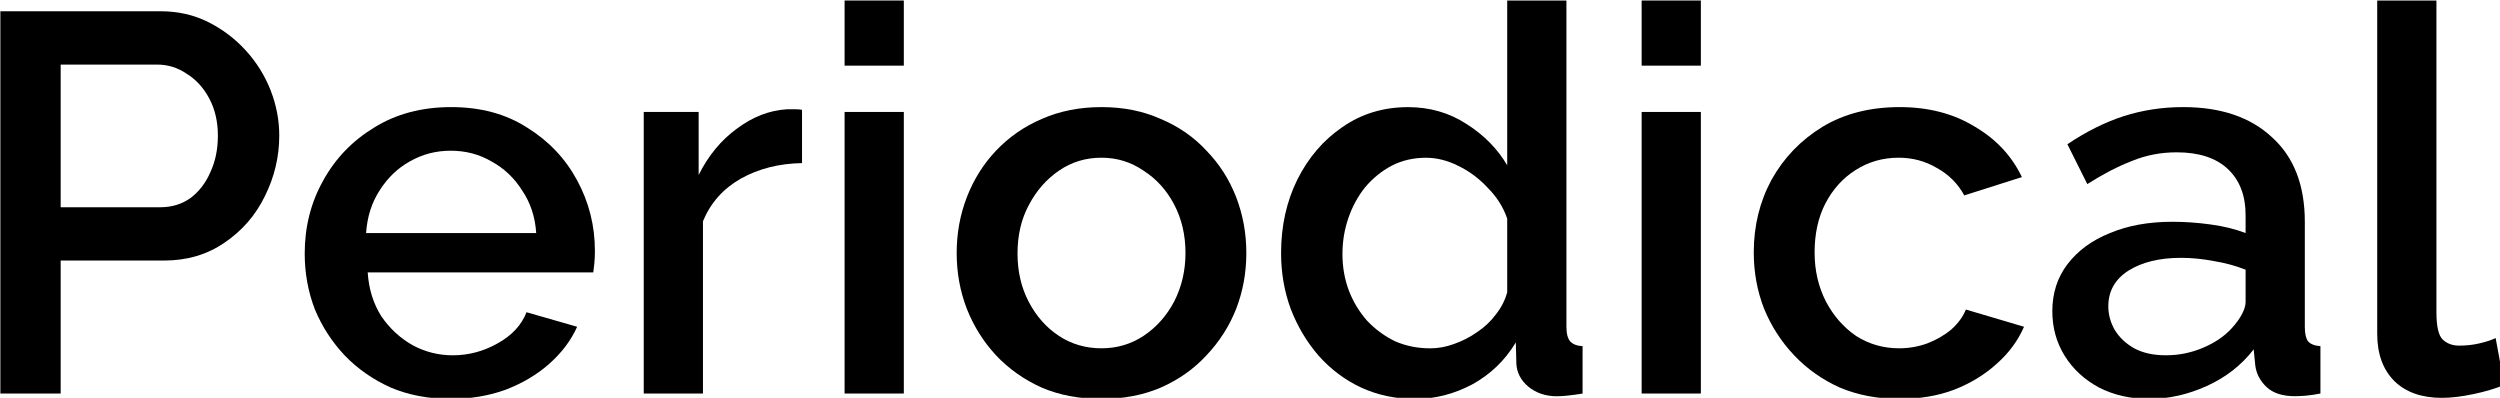 <svg width="118.13mm" height="18.796mm" version="1.1" viewBox="0 0 118.13 18.796" xmlns="http://www.w3.org/2000/svg">
	<g transform="translate(-21.624 -14.766)">
		<g transform="matrix(.265 0 0 .265 10.687 -.445)" style="shape-inside:url(#rect5292);white-space:pre" aria-label="Periodical">
			<path d="m41.338 127.57v-68.16h28.608q4.608 0 8.448 1.92t6.72 5.088 4.416 7.104 1.536 8.064q0 5.664-2.592 10.848-2.496 5.088-7.2 8.256-4.608 3.168-10.752 3.168h-18.432v23.712zm10.752-33.216h17.76q3.072 0 5.376-1.632 2.304-1.728 3.552-4.608 1.344-2.88 1.344-6.528 0-3.744-1.536-6.624t-4.032-4.416q-2.4-1.632-5.28-1.632h-17.184z"/>
			<path d="m121.62 128.53q-5.856 0-10.656-2.016-4.704-2.112-8.16-5.664-3.456-3.648-5.376-8.256-1.824-4.704-1.824-9.984 0-7.104 3.264-12.96 3.264-5.952 9.12-9.504 5.856-3.648 13.728-3.648t13.536 3.648q5.76 3.552 8.928 9.408t3.168 12.576q0 1.152-0.096 2.208-0.096 0.96-0.192 1.632h-40.224q0.288 4.416 2.4 7.776 2.208 3.264 5.568 5.184 3.36 1.824 7.2 1.824 4.224 0 7.968-2.112 3.84-2.112 5.184-5.568l9.024 2.592q-1.632 3.648-4.992 6.624-3.264 2.88-7.776 4.608-4.512 1.632-9.792 1.632zm-15.072-29.568h30.336q-0.288-4.32-2.496-7.584-2.112-3.36-5.472-5.184-3.264-1.92-7.296-1.92-3.936 0-7.296 1.92-3.264 1.824-5.376 5.184-2.112 3.264-2.4 7.584z"/>
			<path d="m184.28 86.484q-6.144 0.096-10.944 2.784-4.704 2.688-6.72 7.584v30.72h-10.56v-50.208h9.792v11.232q2.592-5.184 6.816-8.256 4.224-3.168 8.928-3.456 0.96 0 1.536 0 0.672 0 1.152 0.096z"/>
			<path d="m191.87 127.57v-50.208h10.56v50.208zm0-58.464v-11.616h10.56v11.616z"/>
			<path d="m237.68 128.53q-5.952 0-10.656-2.016-4.704-2.112-8.16-5.76-3.36-3.648-5.184-8.256-1.824-4.704-1.824-9.984 0-5.28 1.824-9.984t5.184-8.256q3.456-3.648 8.16-5.664 4.8-2.112 10.656-2.112t10.56 2.112q4.8 2.016 8.16 5.664 3.456 3.552 5.28 8.256t1.824 9.984q0 5.28-1.824 9.984-1.824 4.608-5.28 8.256-3.36 3.648-8.16 5.76-4.704 2.016-10.56 2.016zm-14.976-25.92q0 4.8 2.016 8.64t5.376 6.048 7.584 2.208q4.128 0 7.488-2.208 3.456-2.304 5.472-6.144 2.016-3.936 2.016-8.64 0-4.8-2.016-8.64t-5.472-6.048q-3.36-2.304-7.488-2.304-4.224 0-7.584 2.304t-5.376 6.144q-2.016 3.744-2.016 8.64z"/>
			<path d="m269.7 102.52q0-7.2 2.88-13.056 2.976-5.952 8.064-9.408 5.088-3.552 11.712-3.552 5.76 0 10.368 2.976 4.704 2.976 7.296 7.392v-29.376h10.56v58.176q0 1.824 0.672 2.592t2.208 0.864v8.448q-2.976 0.48-4.608 0.48-2.976 0-5.088-1.728-2.016-1.728-2.112-4.128l-0.096-3.744q-2.88 4.8-7.776 7.488-4.896 2.592-10.176 2.592-5.184 0-9.6-2.016-4.32-2.016-7.584-5.664-3.168-3.648-4.992-8.352-1.728-4.704-1.728-9.984zm40.32 7.008v-13.152q-1.056-3.072-3.456-5.472-2.304-2.496-5.28-3.936-2.88-1.44-5.76-1.44-3.36 0-6.144 1.44-2.688 1.44-4.704 3.84-1.92 2.4-2.976 5.472t-1.056 6.432q0 3.456 1.152 6.528 1.152 2.976 3.264 5.376 2.208 2.304 4.992 3.648 2.88 1.248 6.24 1.248 2.112 0 4.224-0.768 2.208-0.768 4.128-2.112 2.016-1.344 3.36-3.168 1.44-1.824 2.016-3.936z"/>
			<path d="m333.99 127.57v-50.208h10.56v50.208zm0-58.464v-11.616h10.56v11.616z"/>
			<path d="m380 128.53q-5.856 0-10.656-2.016-4.704-2.112-8.16-5.76t-5.376-8.352q-1.824-4.704-1.824-9.984 0-7.104 3.168-12.96 3.264-5.856 9.024-9.408 5.856-3.552 13.824-3.552 7.68 0 13.344 3.456 5.76 3.36 8.448 9.024l-10.272 3.264q-1.728-3.168-4.896-4.896-3.072-1.824-6.816-1.824-4.224 0-7.68 2.208-3.36 2.112-5.376 5.952-1.92 3.744-1.92 8.736 0 4.8 2.016 8.736 2.016 3.84 5.376 6.144 3.456 2.208 7.68 2.208 2.592 0 4.992-0.864 2.496-0.96 4.32-2.496 1.824-1.632 2.592-3.552l10.368 3.072q-1.632 3.744-4.896 6.624-3.168 2.88-7.584 4.608-4.32 1.632-9.696 1.632z"/>
			<path d="m407.22 112.88q0-4.8 2.688-8.352 2.784-3.648 7.584-5.568 4.8-2.016 11.136-2.016 3.36 0 6.816 0.48 3.552 0.48 6.24 1.536v-3.168q0-5.28-3.168-8.256t-9.12-2.976q-4.224 0-7.968 1.536-3.744 1.44-7.968 4.128l-3.552-7.104q4.992-3.36 9.984-4.992 5.088-1.632 10.656-1.632 10.08 0 15.84 5.376 5.856 5.28 5.856 15.072v18.72q0 1.824 0.576 2.592 0.672 0.768 2.208 0.864v8.448q-1.44 0.288-2.592 0.384t-1.92 0.096q-3.36 0-5.088-1.632t-2.016-3.84l-0.288-2.88q-3.264 4.224-8.352 6.528t-10.272 2.304q-4.992 0-8.928-2.016-3.936-2.112-6.144-5.664t-2.208-7.968zm31.968 3.072q1.152-1.248 1.824-2.496t0.672-2.208v-5.76q-2.688-1.056-5.664-1.536-2.976-0.576-5.856-0.576-5.76 0-9.408 2.304-3.552 2.304-3.552 6.336 0 2.208 1.152 4.224 1.248 2.016 3.456 3.264 2.304 1.248 5.664 1.248 3.456 0 6.624-1.344t5.088-3.456z"/>
			<path d="m465.15 57.492h10.56v55.584q0 3.84 1.152 4.896t2.88 1.056q1.92 0 3.552-0.384 1.728-0.384 2.976-0.96l1.536 8.352q-2.304 0.96-5.472 1.632t-5.664 0.672q-5.376 0-8.448-2.976-3.072-3.072-3.072-8.448z"/>
		</g>
	</g>
</svg>
